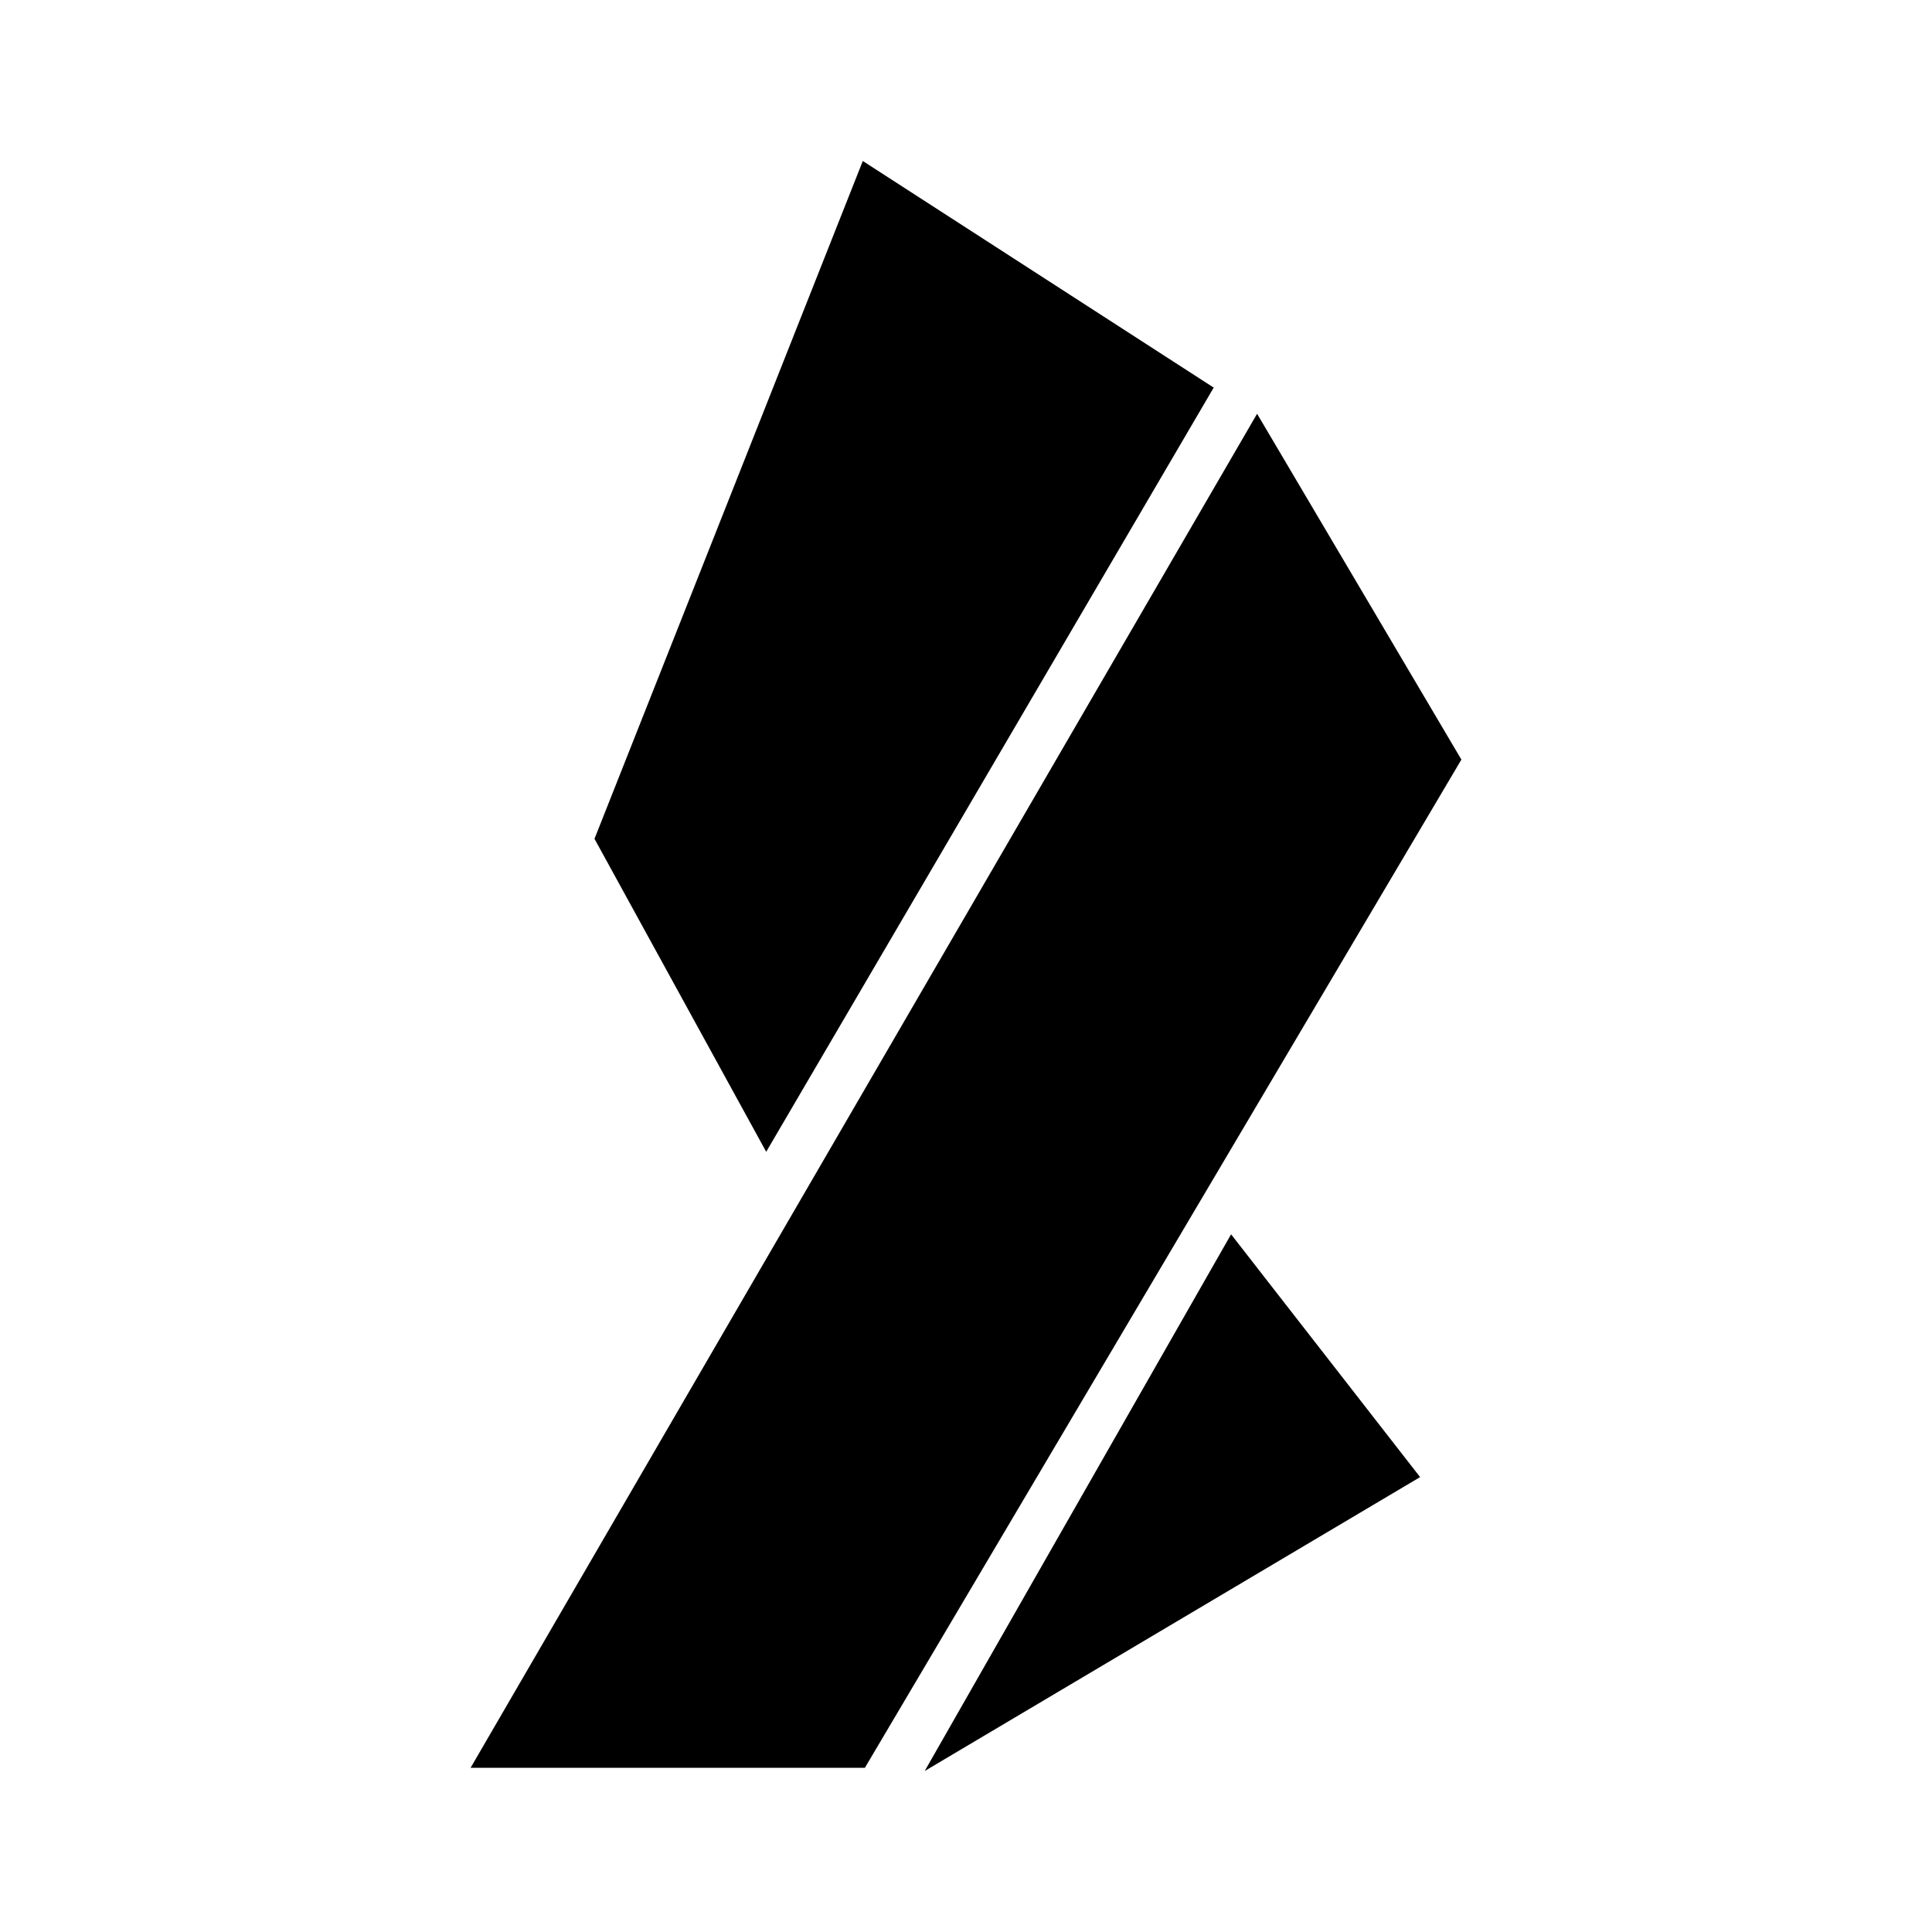 <svg xmlns="http://www.w3.org/2000/svg" xmlns:xlink="http://www.w3.org/1999/xlink" width="24" height="24" viewBox="0 0 24 24"><path fill="currentColor" d="M15.077 4.815L10.718 2l-3.333 8.42l2.133 3.888zm3.077 4.621L15.616 5.14l-9.77 16.82h4.898zm-2.861 5.897L11.487 22l6.154-3.651z"/></svg>